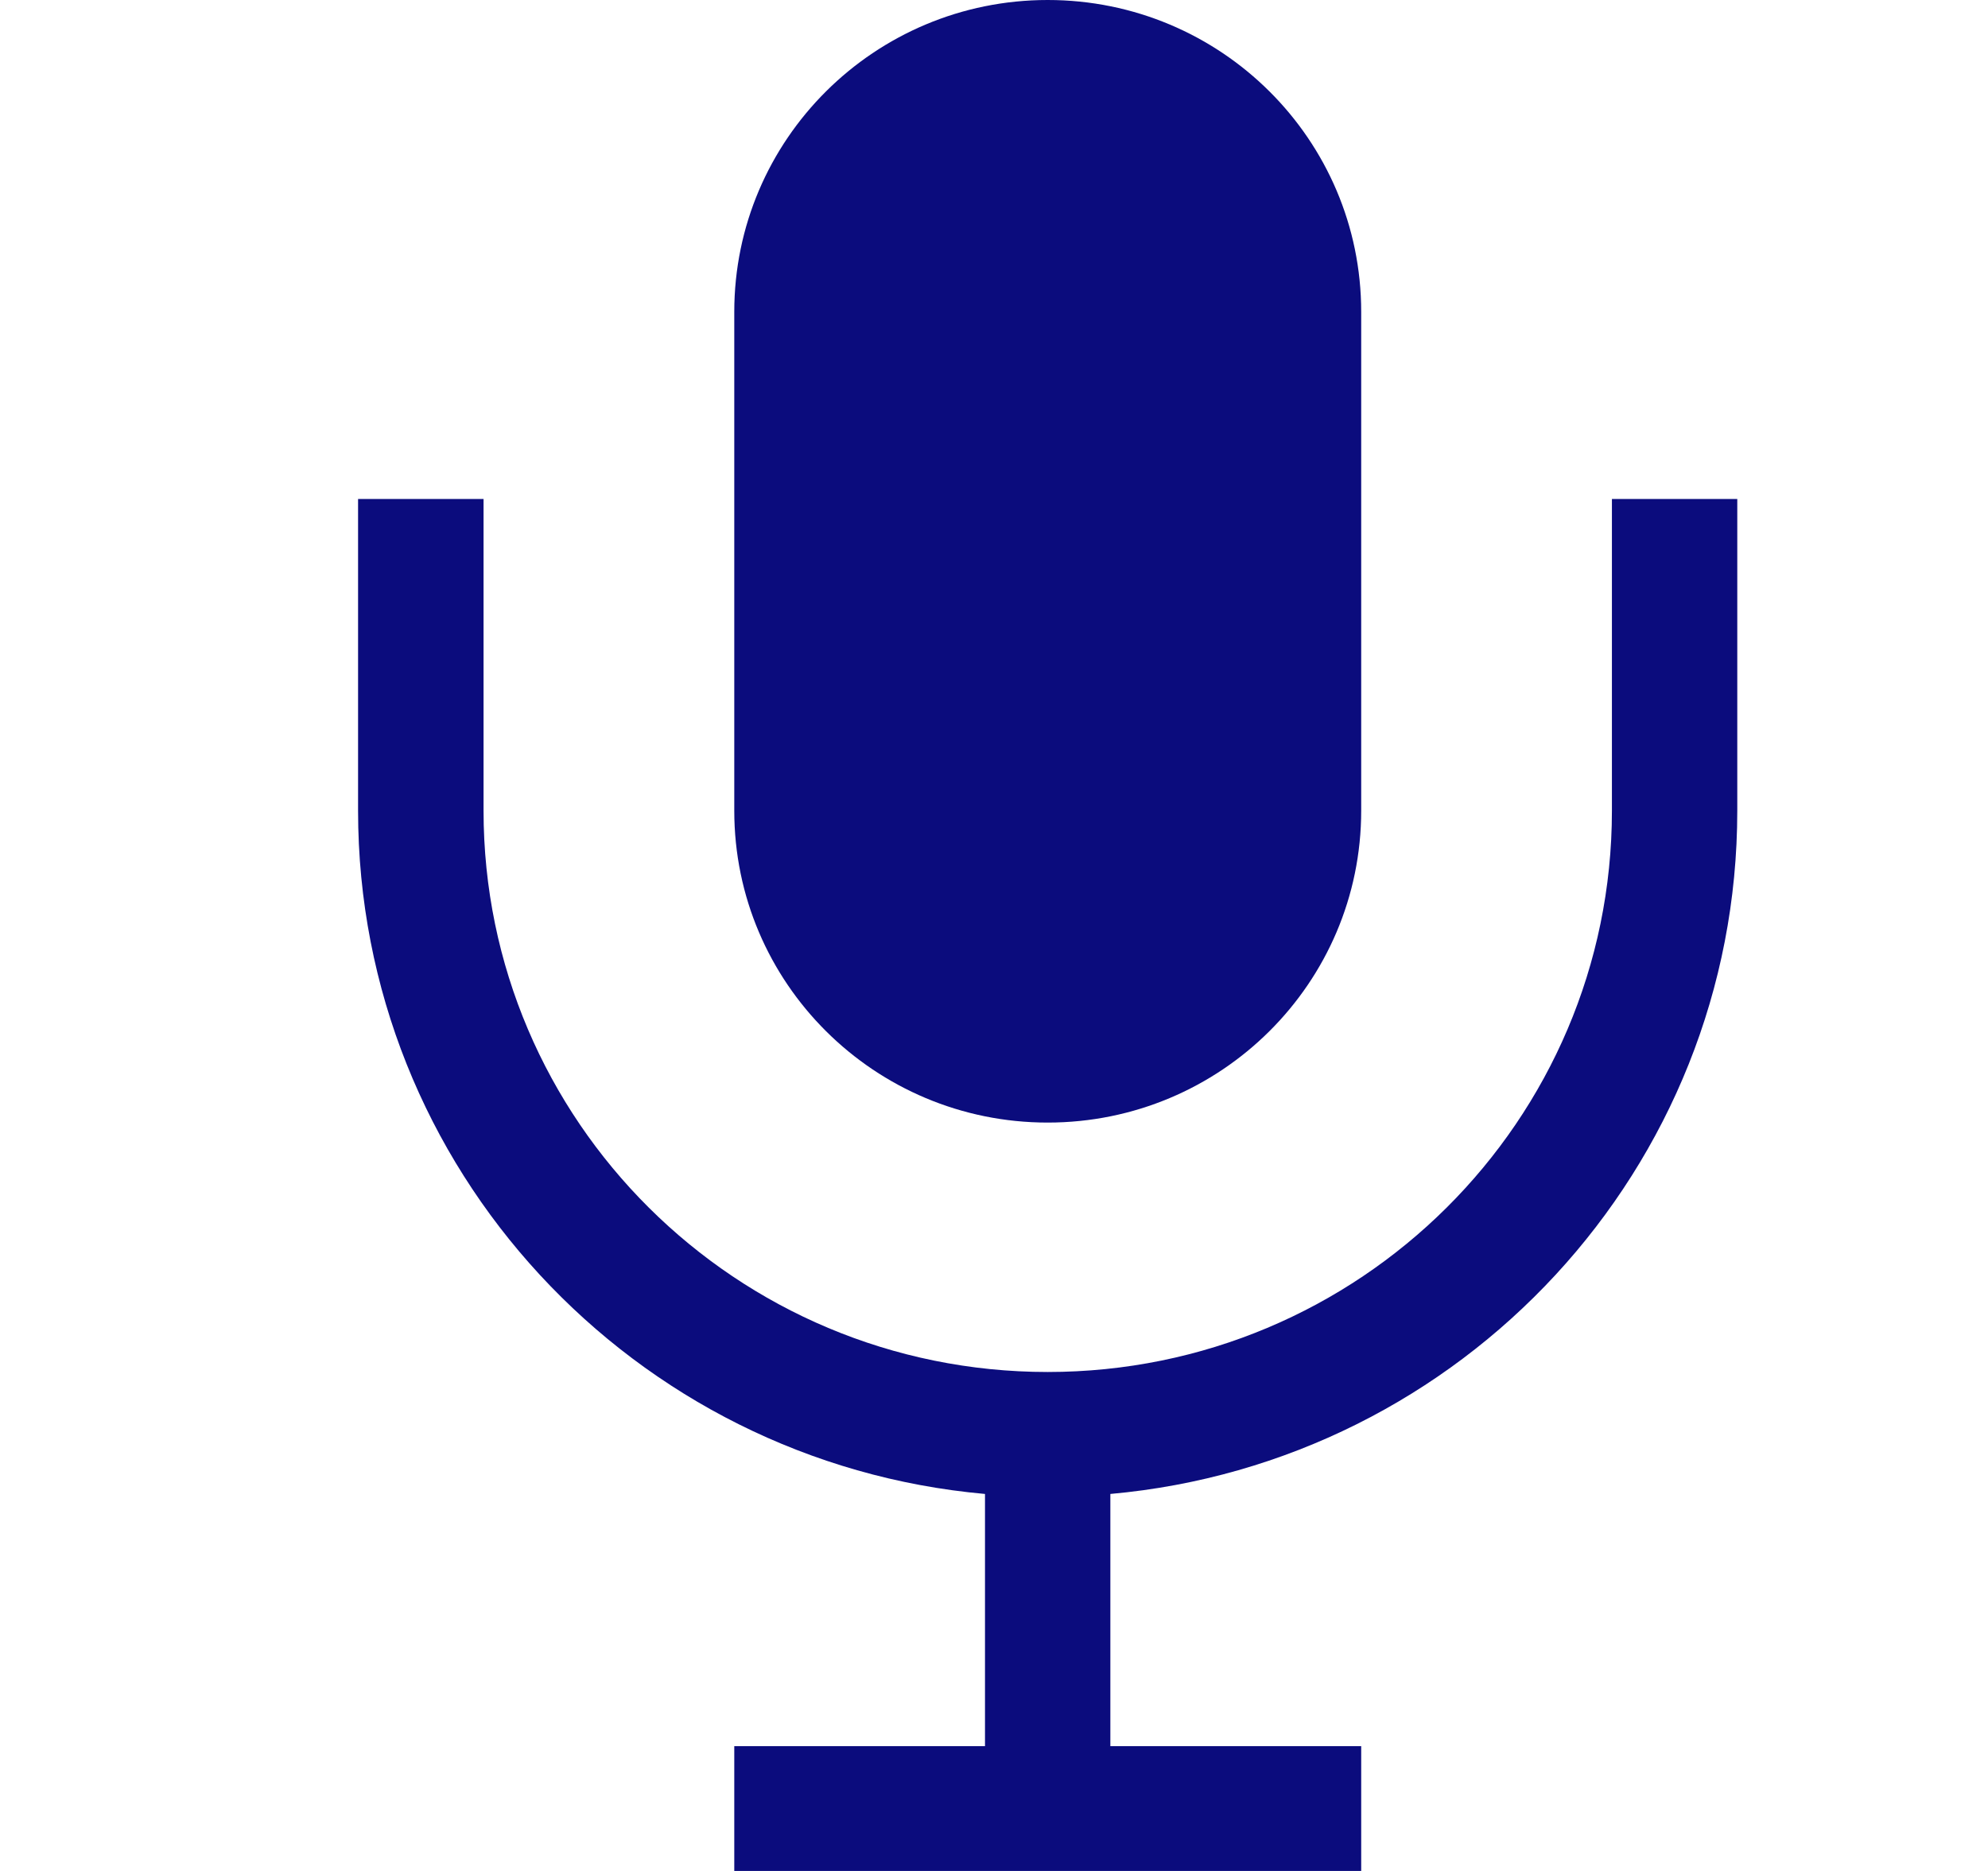 <svg xmlns="http://www.w3.org/2000/svg" width="17" height="16" viewBox="0 0 17 16" fill="none">
  <path d="M6.279 2.667C6.279 1.194 7.479 0 8.959 0C10.44 0 11.64 1.194 11.64 2.667V6.933C11.64 8.406 10.44 9.6 8.959 9.6C7.479 9.6 6.279 8.406 6.279 6.933V2.667Z" fill="#0B0C7D"/>
  <path d="M3.062 4.267V6.933C3.062 9.994 5.418 12.507 8.423 12.776V14.933H6.279V16H11.64V14.933H9.495V12.776C12.501 12.507 14.856 9.994 14.856 6.933V4.267H13.784V6.933C13.784 9.584 11.624 11.733 8.959 11.733C6.295 11.733 4.135 9.584 4.135 6.933V4.267H3.062Z" fill="#0B0C7D"/>
</svg>